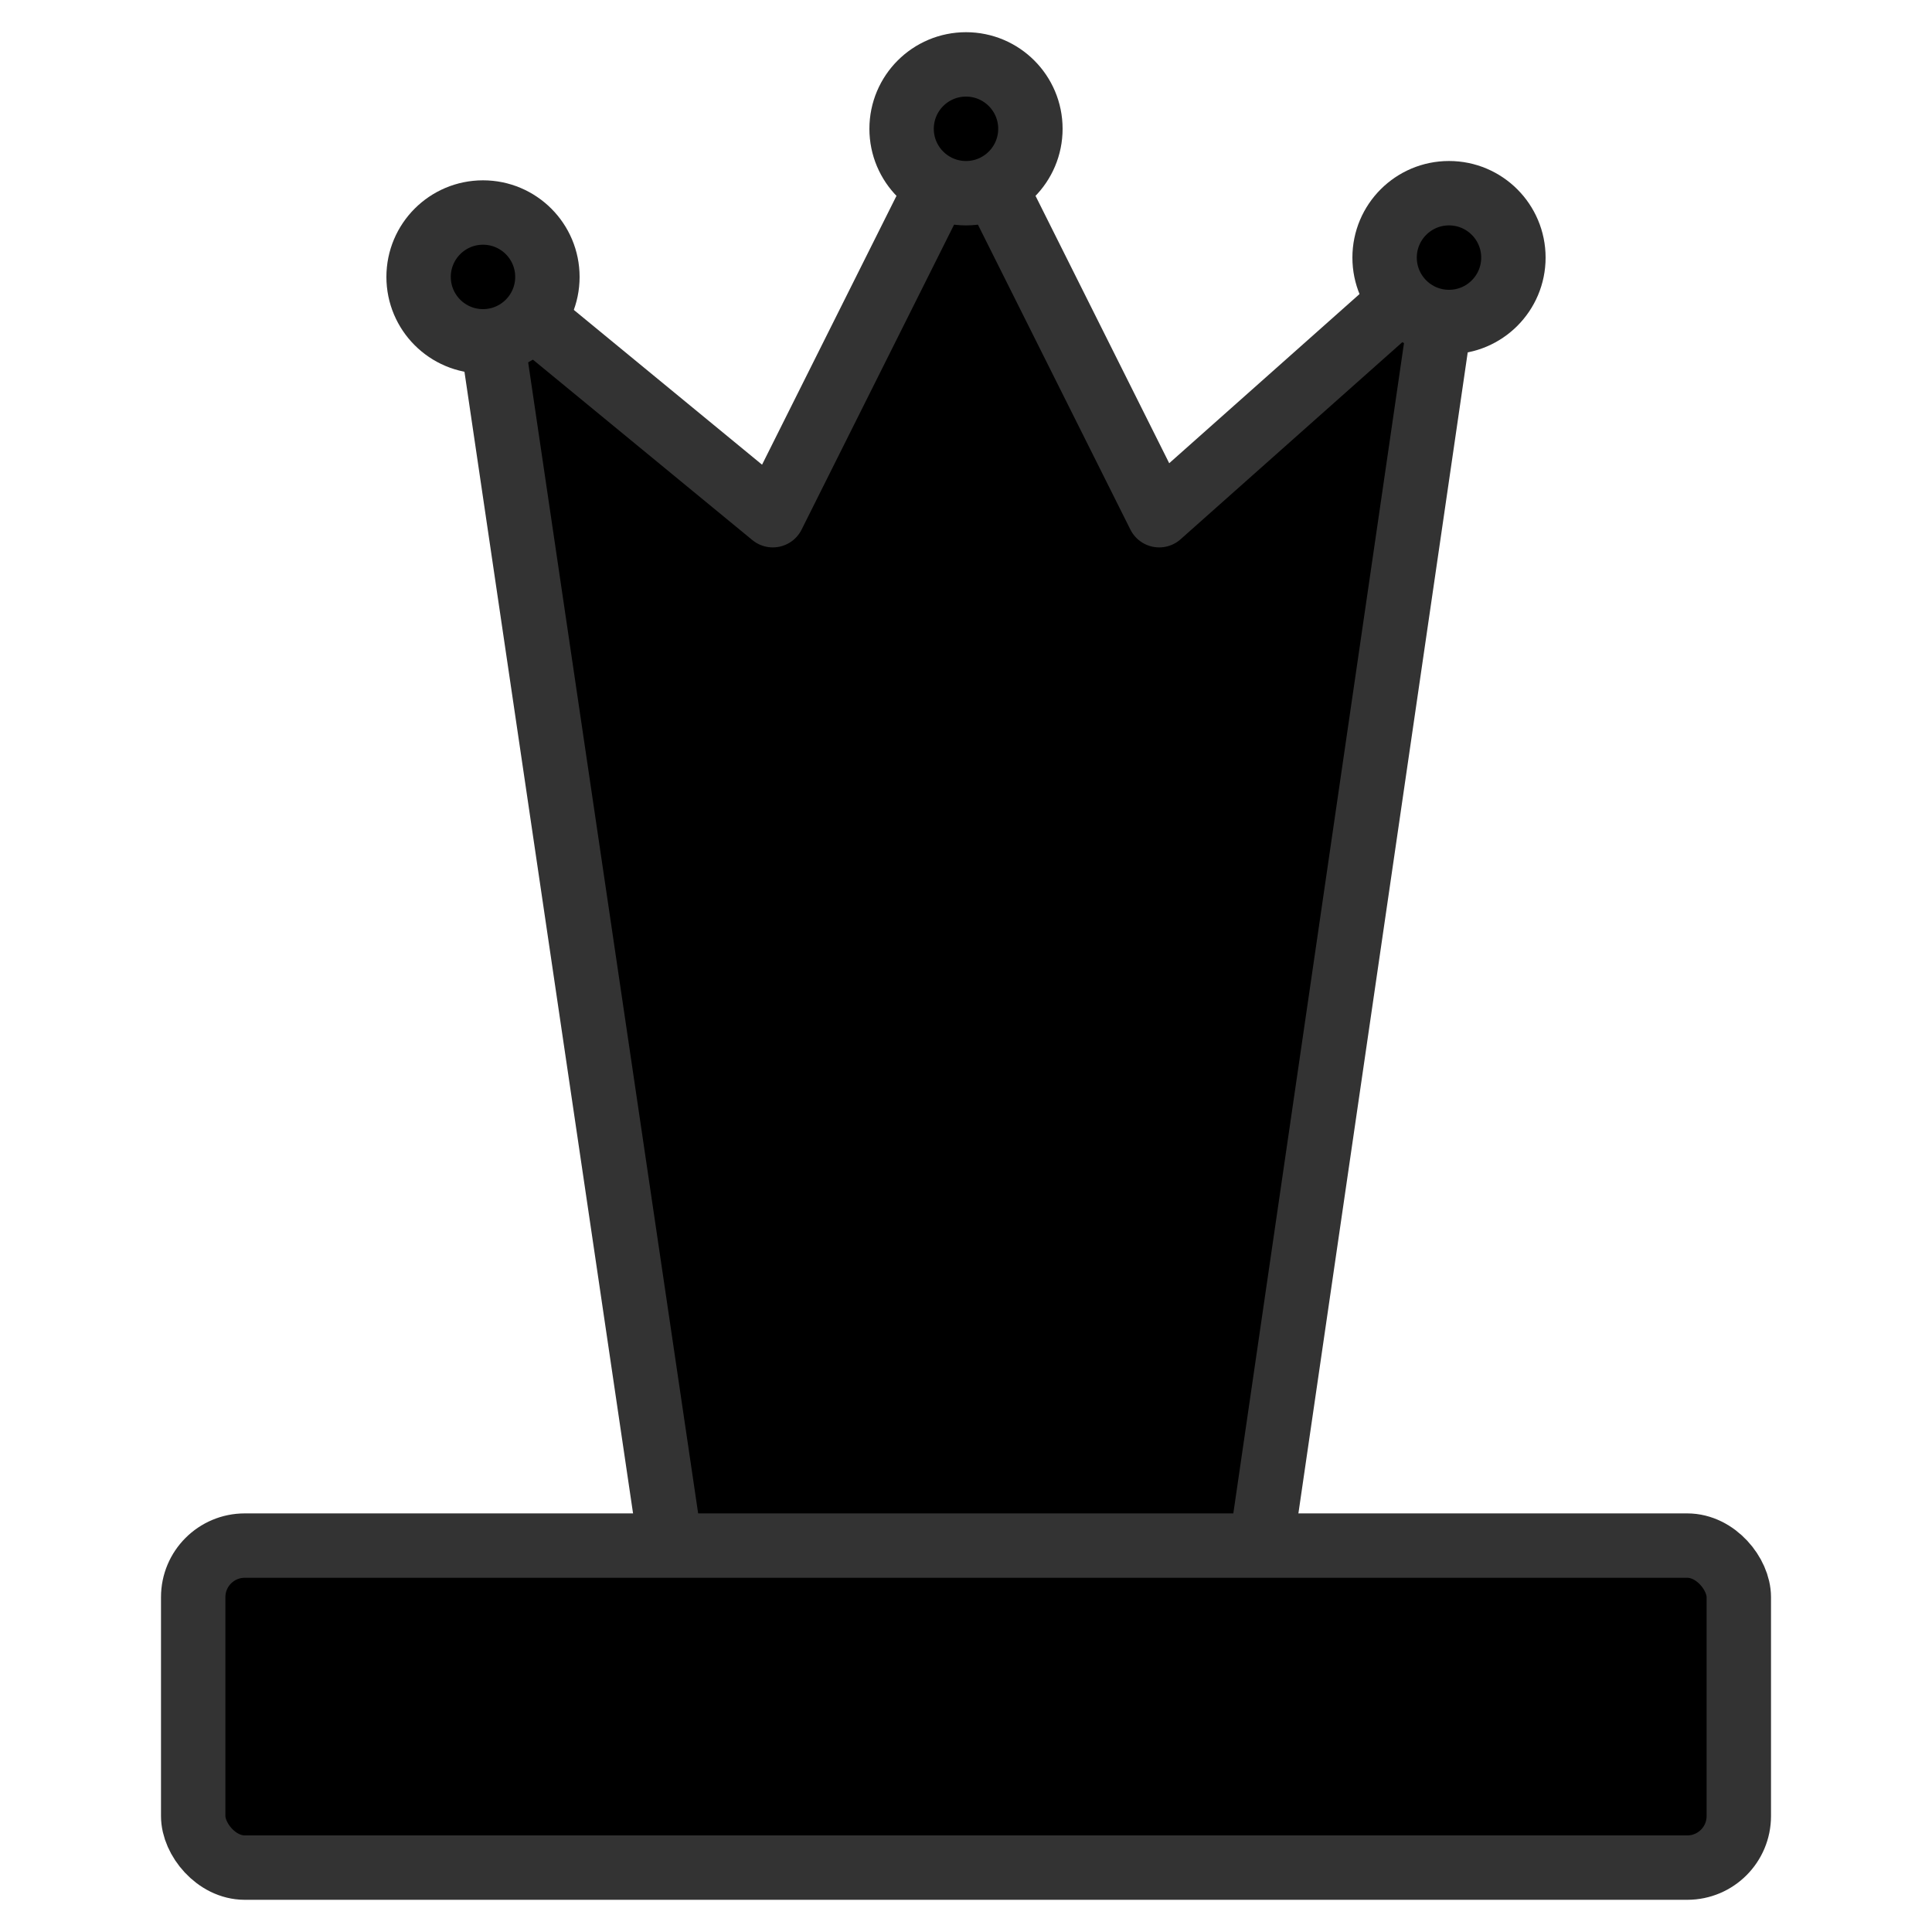 <?xml version="1.0"?>

<!DOCTYPE svg PUBLIC "-//W3C//DTD SVG 1.1//EN"
  "http://www.w3.org/Graphics/SVG/1.1/DTD/svg11.dtd">

<svg xmlns="http://www.w3.org/2000/svg"
     viewBox="0 0 300 300">

  <title>Black Queen</title>

    <style>
    rect {
    rx:8;
    ry:8;
    }
   </style>
  

  <g fill="#000" stroke="#333333" stroke-width="10" stroke-linejoin="round">
      <path d="M110,280    L75,43 L120,80 L150,20 L180,80 L225,40 L190,280 " />
      <rect x="30" y="240" width="240" height="50" />
      <circle cx='75' cy='43' r='10'  />
      <circle cx='150' cy='20' r='10'  />
      <circle cx='225' cy='40' r='10'  />
  </g>

</svg>
